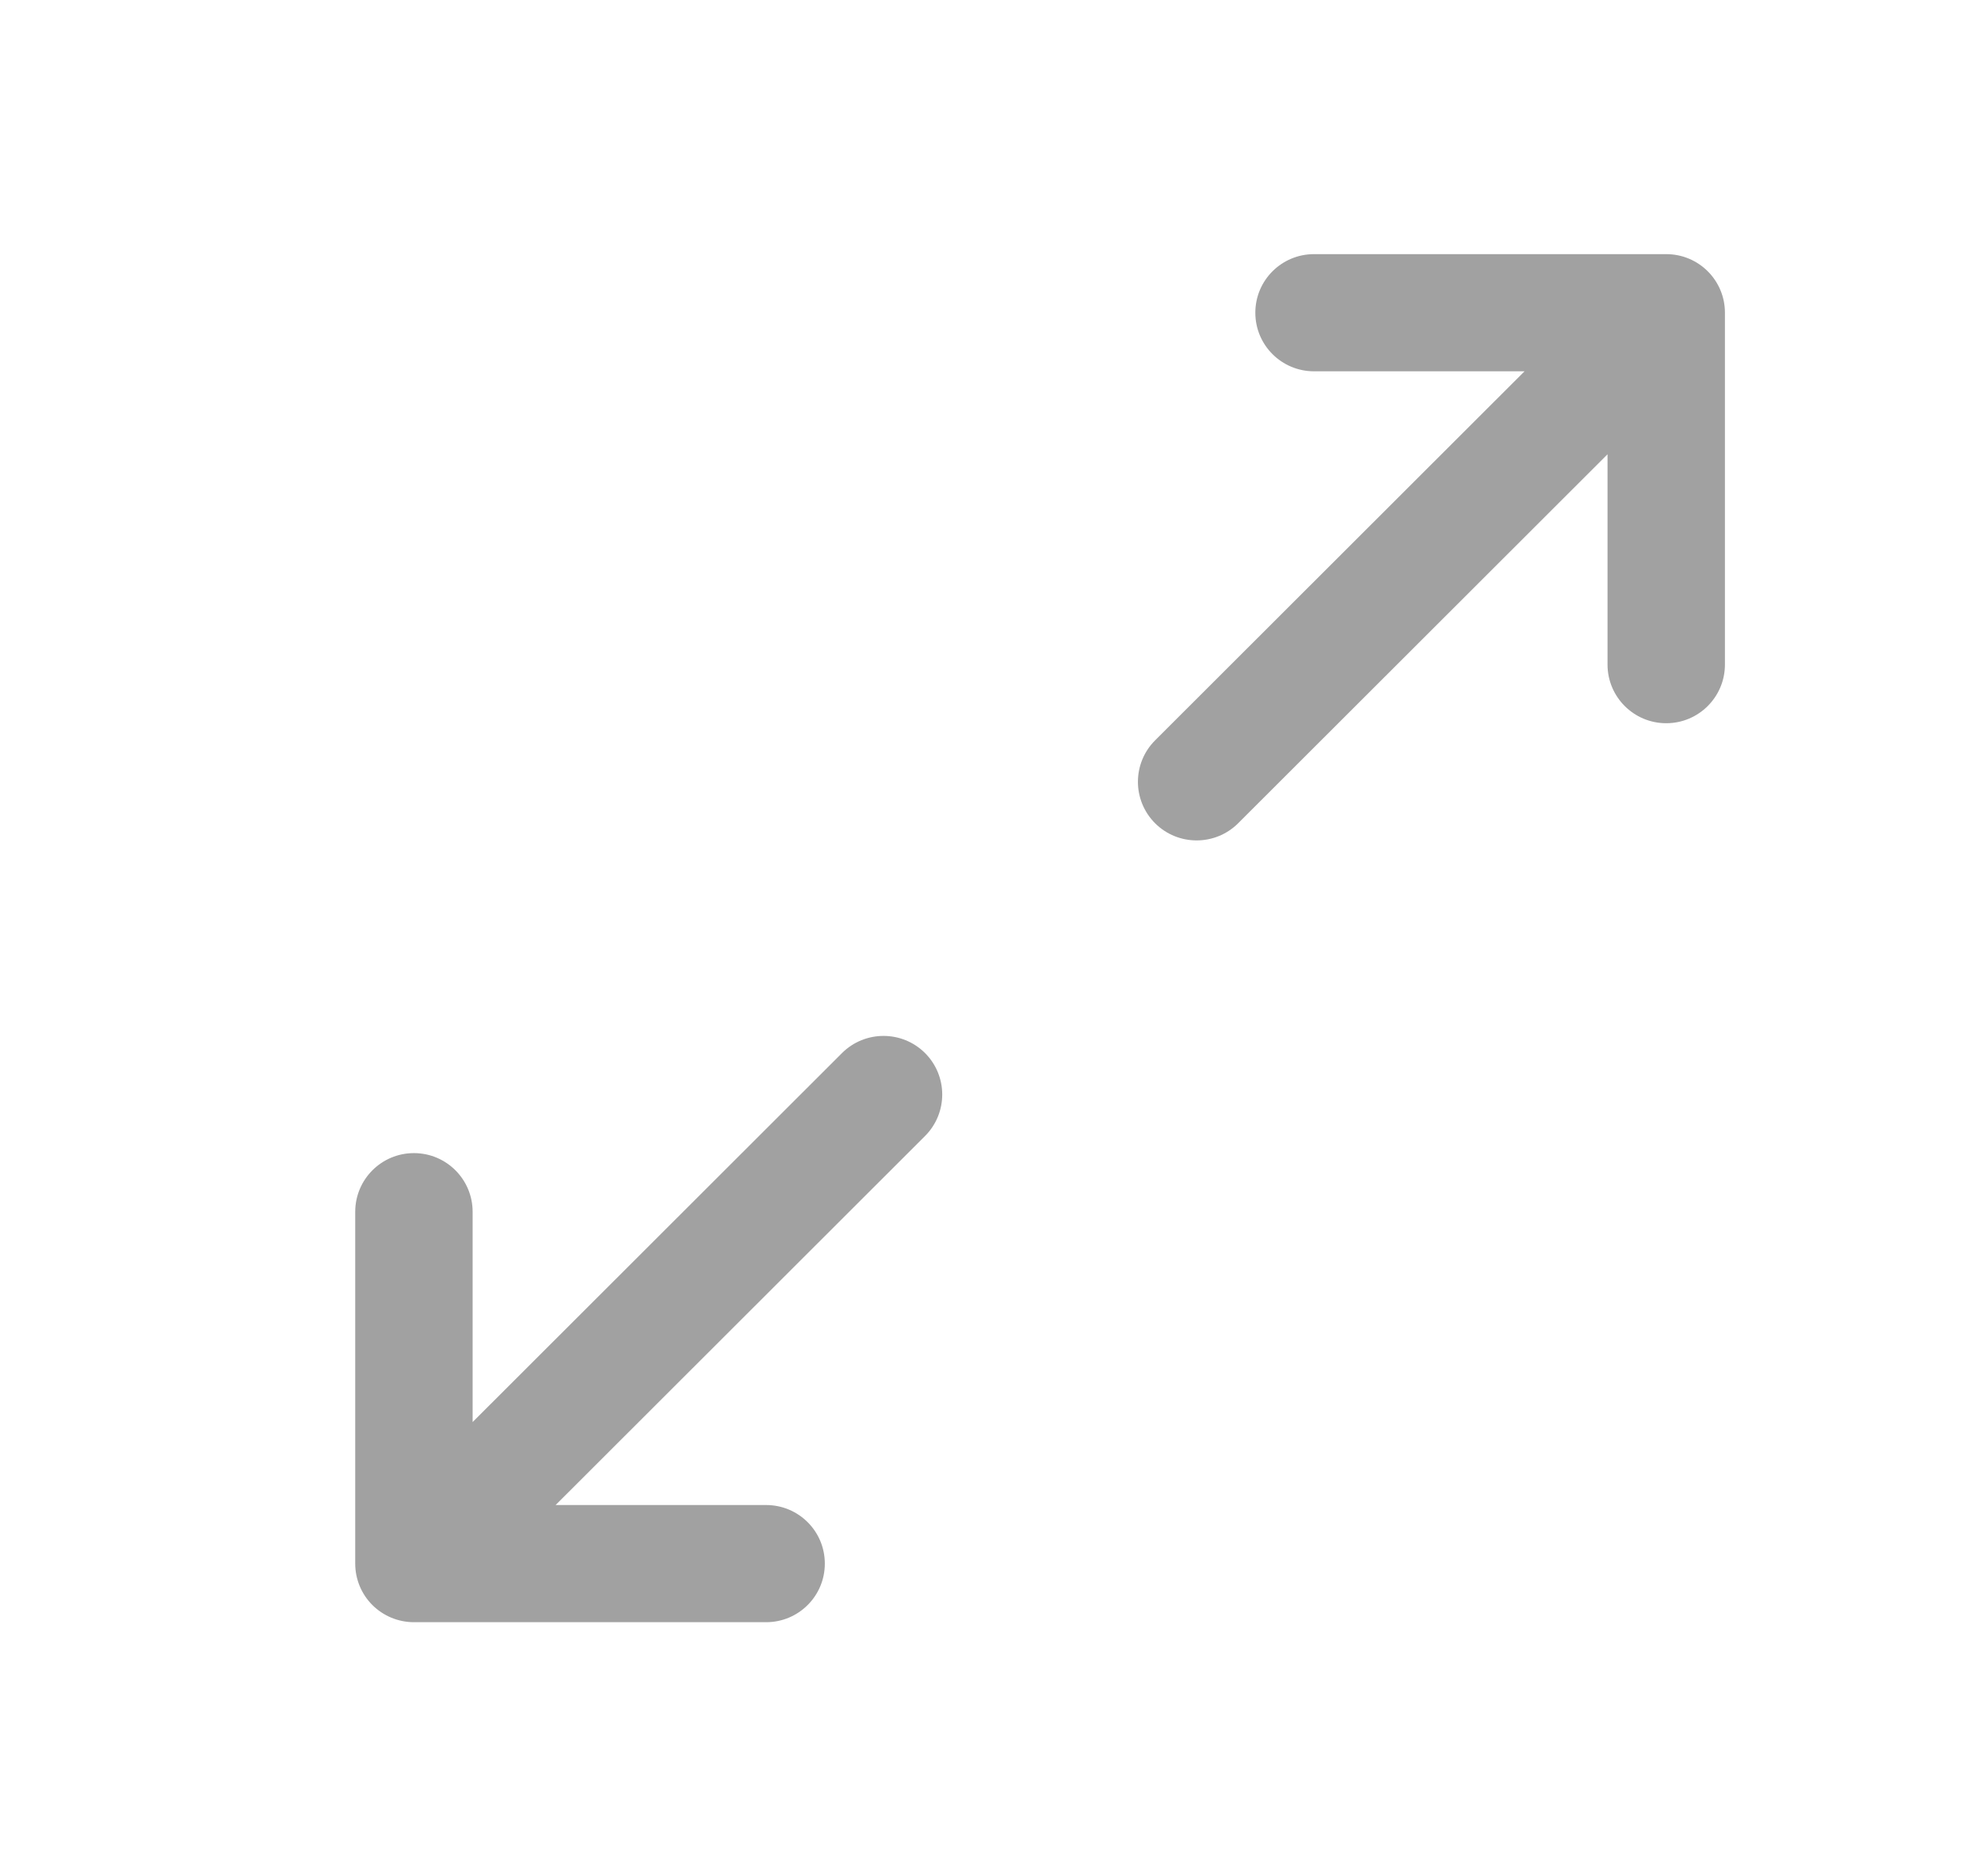 <svg width="19" height="18" viewBox="0 0 19 18" fill="none" xmlns="http://www.w3.org/2000/svg">
<path fill-rule="evenodd" clip-rule="evenodd" d="M12.04 3C12.04 2.689 12.292 2.438 12.603 2.438H15.981C16.292 2.438 16.544 2.689 16.544 3V6.375C16.544 6.686 16.292 6.938 15.981 6.938C15.67 6.938 15.418 6.686 15.418 6.375V4.358L11.875 7.898C11.655 8.117 11.299 8.117 11.079 7.898C10.859 7.678 10.859 7.322 11.079 7.102L14.622 3.562H12.603C12.292 3.562 12.04 3.311 12.04 3ZM8.872 10.102C9.092 10.322 9.092 10.678 8.872 10.898L5.329 14.438H7.348C7.659 14.438 7.911 14.689 7.911 15C7.911 15.311 7.659 15.562 7.348 15.562H3.97C3.821 15.562 3.678 15.503 3.572 15.398C3.466 15.292 3.407 15.149 3.407 15L3.407 11.625C3.407 11.314 3.659 11.062 3.97 11.062C4.281 11.062 4.533 11.314 4.533 11.625L4.533 13.642L8.076 10.102C8.296 9.883 8.652 9.883 8.872 10.102Z" fill="#A1A1A1"/>
</svg>
